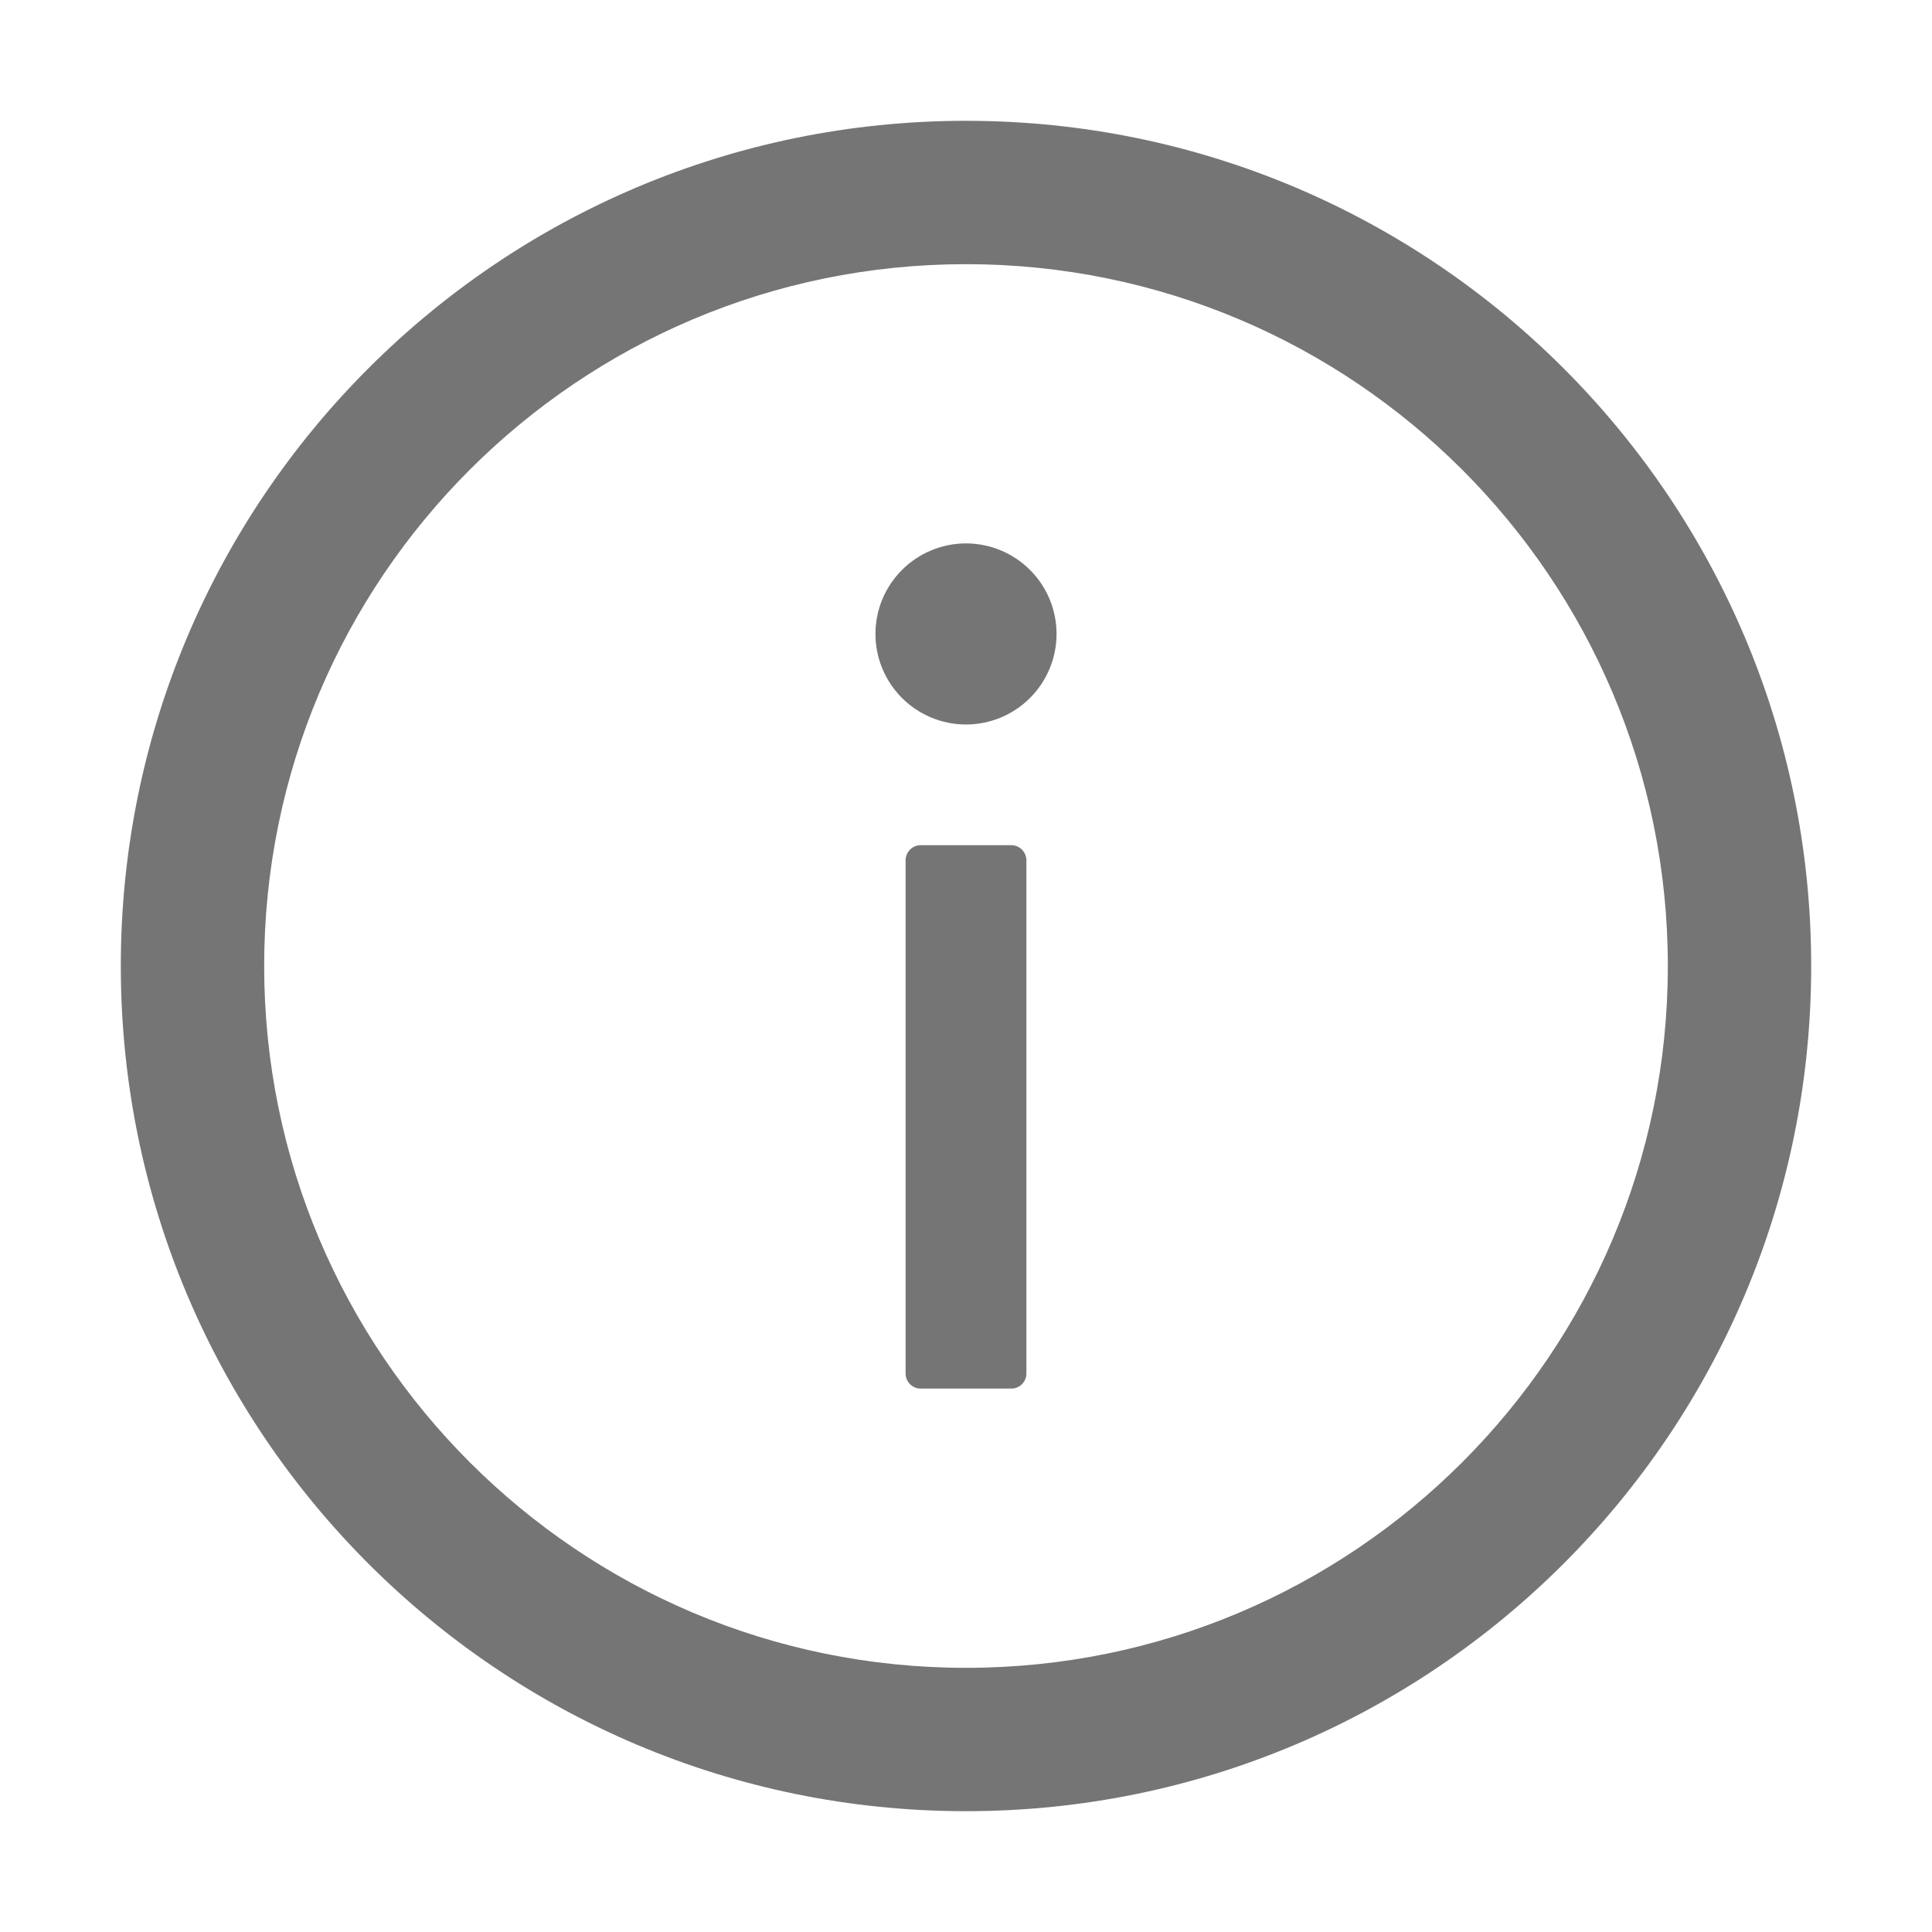 <svg width="15" height="15" viewBox="0 0 15 15" fill="none" xmlns="http://www.w3.org/2000/svg">
<g clip-path="url(#clip0_1632_323)">
<path d="M7.5 0.938C3.876 0.938 0.938 3.876 0.938 7.5C0.938 11.124 3.876 14.062 7.5 14.062C11.124 14.062 14.062 11.124 14.062 7.5C14.062 3.876 11.124 0.938 7.5 0.938ZM7.5 12.949C4.491 12.949 2.051 10.509 2.051 7.5C2.051 4.491 4.491 2.051 7.5 2.051C10.509 2.051 12.949 4.491 12.949 7.5C12.949 10.509 10.509 12.949 7.5 12.949Z" fill="#757575"/>
<path d="M6.797 4.922C6.797 5.108 6.871 5.287 7.003 5.419C7.135 5.551 7.314 5.625 7.5 5.625C7.686 5.625 7.865 5.551 7.997 5.419C8.129 5.287 8.203 5.108 8.203 4.922C8.203 4.735 8.129 4.557 7.997 4.425C7.865 4.293 7.686 4.219 7.5 4.219C7.314 4.219 7.135 4.293 7.003 4.425C6.871 4.557 6.797 4.735 6.797 4.922ZM7.852 6.562H7.148C7.084 6.562 7.031 6.615 7.031 6.68V10.664C7.031 10.729 7.084 10.781 7.148 10.781H7.852C7.916 10.781 7.969 10.729 7.969 10.664V6.68C7.969 6.615 7.916 6.562 7.852 6.562Z" fill="#757575"/>
</g>
<defs>
<clipPath id="clip0_1632_323">
<rect width="15" height="15" fill="white"/>
</clipPath>
</defs>
</svg>
